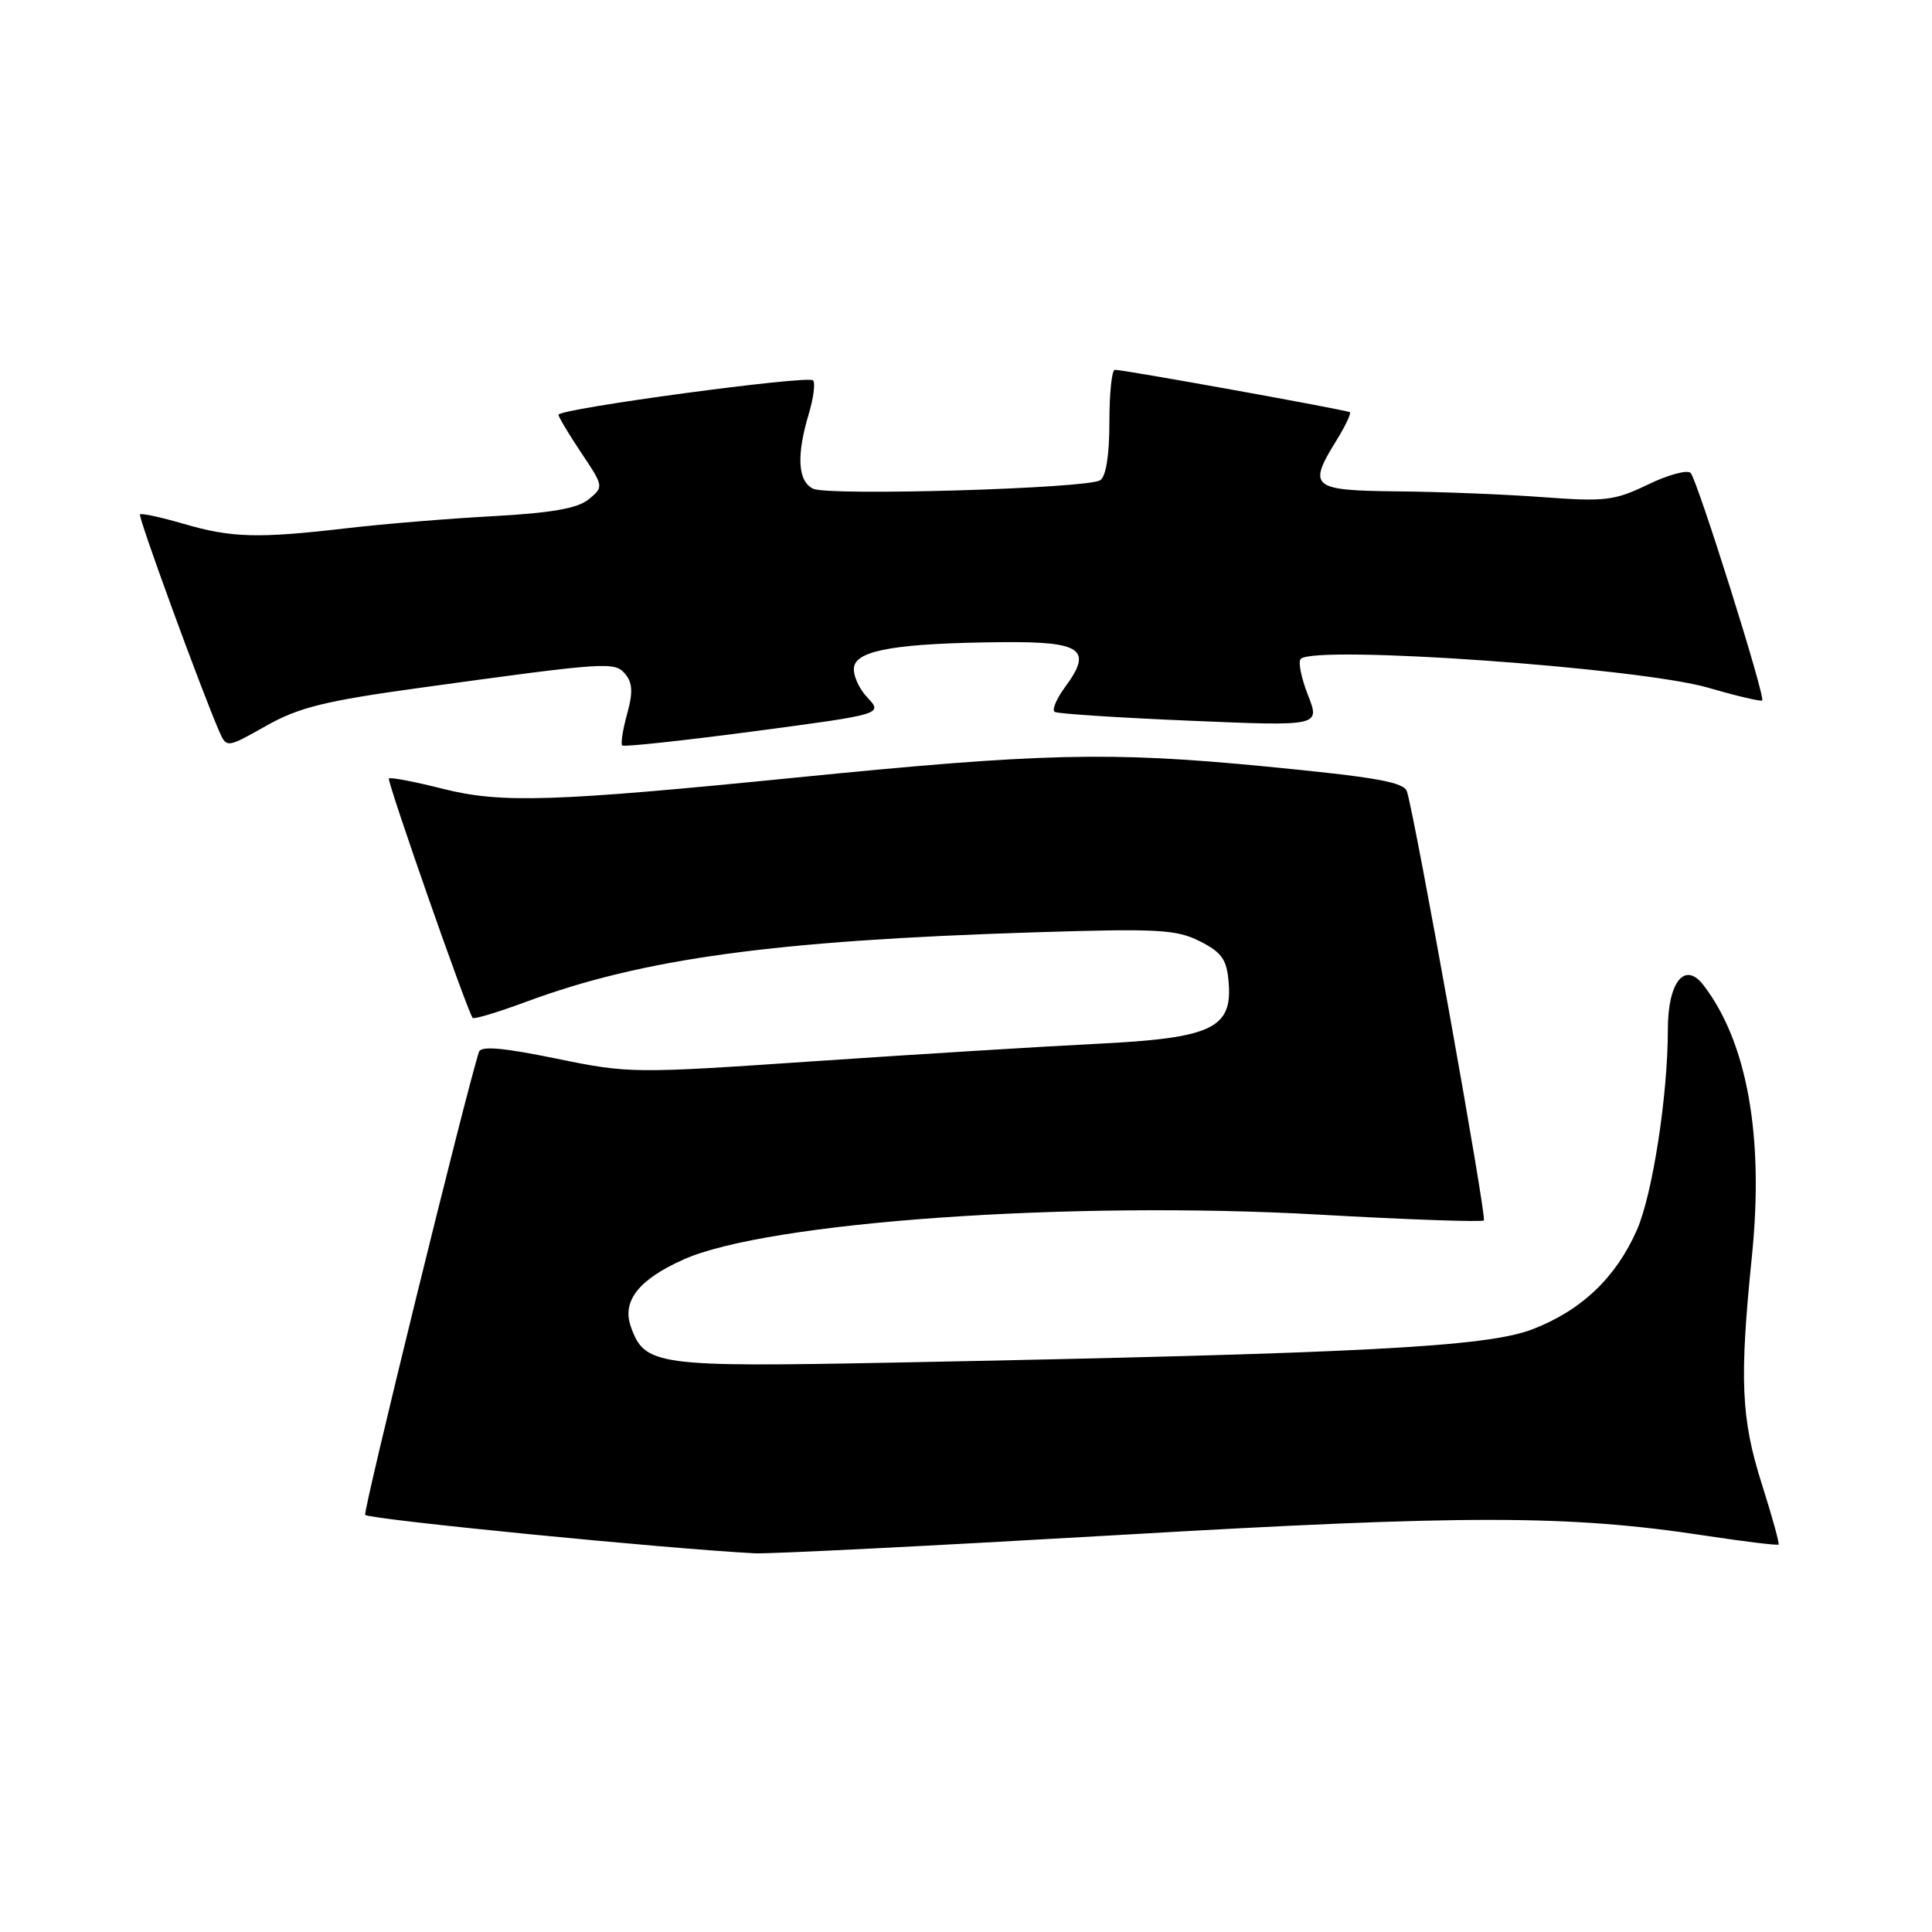<?xml version="1.0" encoding="UTF-8" standalone="no"?>
<!DOCTYPE svg PUBLIC "-//W3C//DTD SVG 1.1//EN" "http://www.w3.org/Graphics/SVG/1.1/DTD/svg11.dtd" >
<svg xmlns="http://www.w3.org/2000/svg" xmlns:xlink="http://www.w3.org/1999/xlink" version="1.1" viewBox="0 0 256 256">
 <g >
 <path fill="currentColor"
d=" M 148.00 203.41 C 194.42 200.70 207.80 200.72 225.96 203.48 C 231.16 204.27 235.53 204.80 235.67 204.66 C 235.81 204.53 234.81 200.93 233.46 196.67 C 230.69 187.96 230.47 182.83 232.15 166.31 C 233.74 150.54 231.51 138.08 225.72 130.54 C 223.25 127.31 221.00 130.11 221.00 136.40 C 221.00 145.16 218.97 158.27 216.89 163.00 C 214.10 169.31 209.53 173.65 203.05 176.14 C 196.97 178.48 180.58 179.34 118.50 180.55 C 86.90 181.16 85.41 180.96 83.58 175.76 C 82.40 172.39 84.64 169.54 90.57 166.89 C 101.70 161.91 141.72 159.08 174.74 160.94 C 186.53 161.61 196.38 161.95 196.62 161.71 C 197.02 161.31 187.62 108.89 186.44 104.91 C 186.06 103.63 182.47 102.99 167.46 101.54 C 147.02 99.56 137.98 99.78 105.50 103.03 C 73.27 106.25 66.41 106.47 58.68 104.52 C 54.93 103.57 51.72 102.96 51.53 103.15 C 51.24 103.46 61.89 133.93 62.63 134.88 C 62.79 135.09 66.00 134.12 69.75 132.73 C 85.18 127.01 102.59 124.63 137.00 123.54 C 153.47 123.02 155.88 123.15 159.00 124.73 C 161.90 126.20 162.55 127.12 162.80 130.14 C 163.32 136.28 160.58 137.56 145.32 138.31 C 138.27 138.66 121.47 139.70 108.00 140.61 C 83.92 142.26 83.33 142.25 73.67 140.26 C 66.70 138.83 63.74 138.57 63.47 139.37 C 61.79 144.49 48.05 200.39 48.39 200.73 C 49.01 201.34 88.20 205.21 100.00 205.82 C 101.92 205.92 123.52 204.83 148.00 203.41 Z  M 55.50 91.16 C 80.67 87.69 81.45 87.64 82.87 89.34 C 83.82 90.49 83.88 91.79 83.09 94.63 C 82.52 96.69 82.23 98.56 82.44 98.78 C 82.66 98.99 90.52 98.14 99.91 96.90 C 117.00 94.63 117.00 94.63 114.91 92.40 C 113.76 91.18 112.98 89.35 113.17 88.34 C 113.60 86.12 119.02 85.22 132.78 85.09 C 143.35 84.99 144.83 86.04 141.14 91.02 C 139.98 92.60 139.35 94.09 139.76 94.33 C 140.17 94.58 148.25 95.10 157.71 95.50 C 174.93 96.23 174.93 96.23 173.31 92.10 C 172.42 89.83 171.99 87.68 172.35 87.31 C 174.23 85.43 217.19 88.47 226.36 91.13 C 230.13 92.23 233.34 92.98 233.50 92.81 C 233.95 92.34 224.91 63.62 224.02 62.67 C 223.59 62.22 221.05 62.90 218.37 64.20 C 213.94 66.34 212.68 66.49 204.50 65.88 C 199.55 65.51 190.89 65.16 185.25 65.11 C 173.73 64.99 173.24 64.58 177.11 58.32 C 178.28 56.43 179.06 54.77 178.86 54.62 C 178.48 54.33 148.95 49.00 147.72 49.00 C 147.32 49.00 147.00 52.12 147.00 55.94 C 147.00 60.35 146.55 63.16 145.77 63.64 C 144.00 64.74 109.83 65.74 107.75 64.76 C 105.71 63.79 105.51 60.38 107.16 54.86 C 107.80 52.73 108.06 50.72 107.73 50.40 C 107.03 49.70 74.00 54.16 74.00 54.96 C 74.01 55.25 75.36 57.52 77.02 60.00 C 80.00 64.46 80.01 64.51 78.02 66.15 C 76.56 67.36 73.12 67.97 65.26 68.40 C 59.34 68.72 50.62 69.44 45.89 70.00 C 34.18 71.36 30.72 71.27 24.33 69.41 C 21.32 68.53 18.71 67.97 18.55 68.16 C 18.27 68.47 26.56 91.15 29.01 96.82 C 30.02 99.14 30.02 99.14 35.26 96.18 C 39.61 93.73 43.05 92.88 55.50 91.16 Z "/>
</g>
</svg>